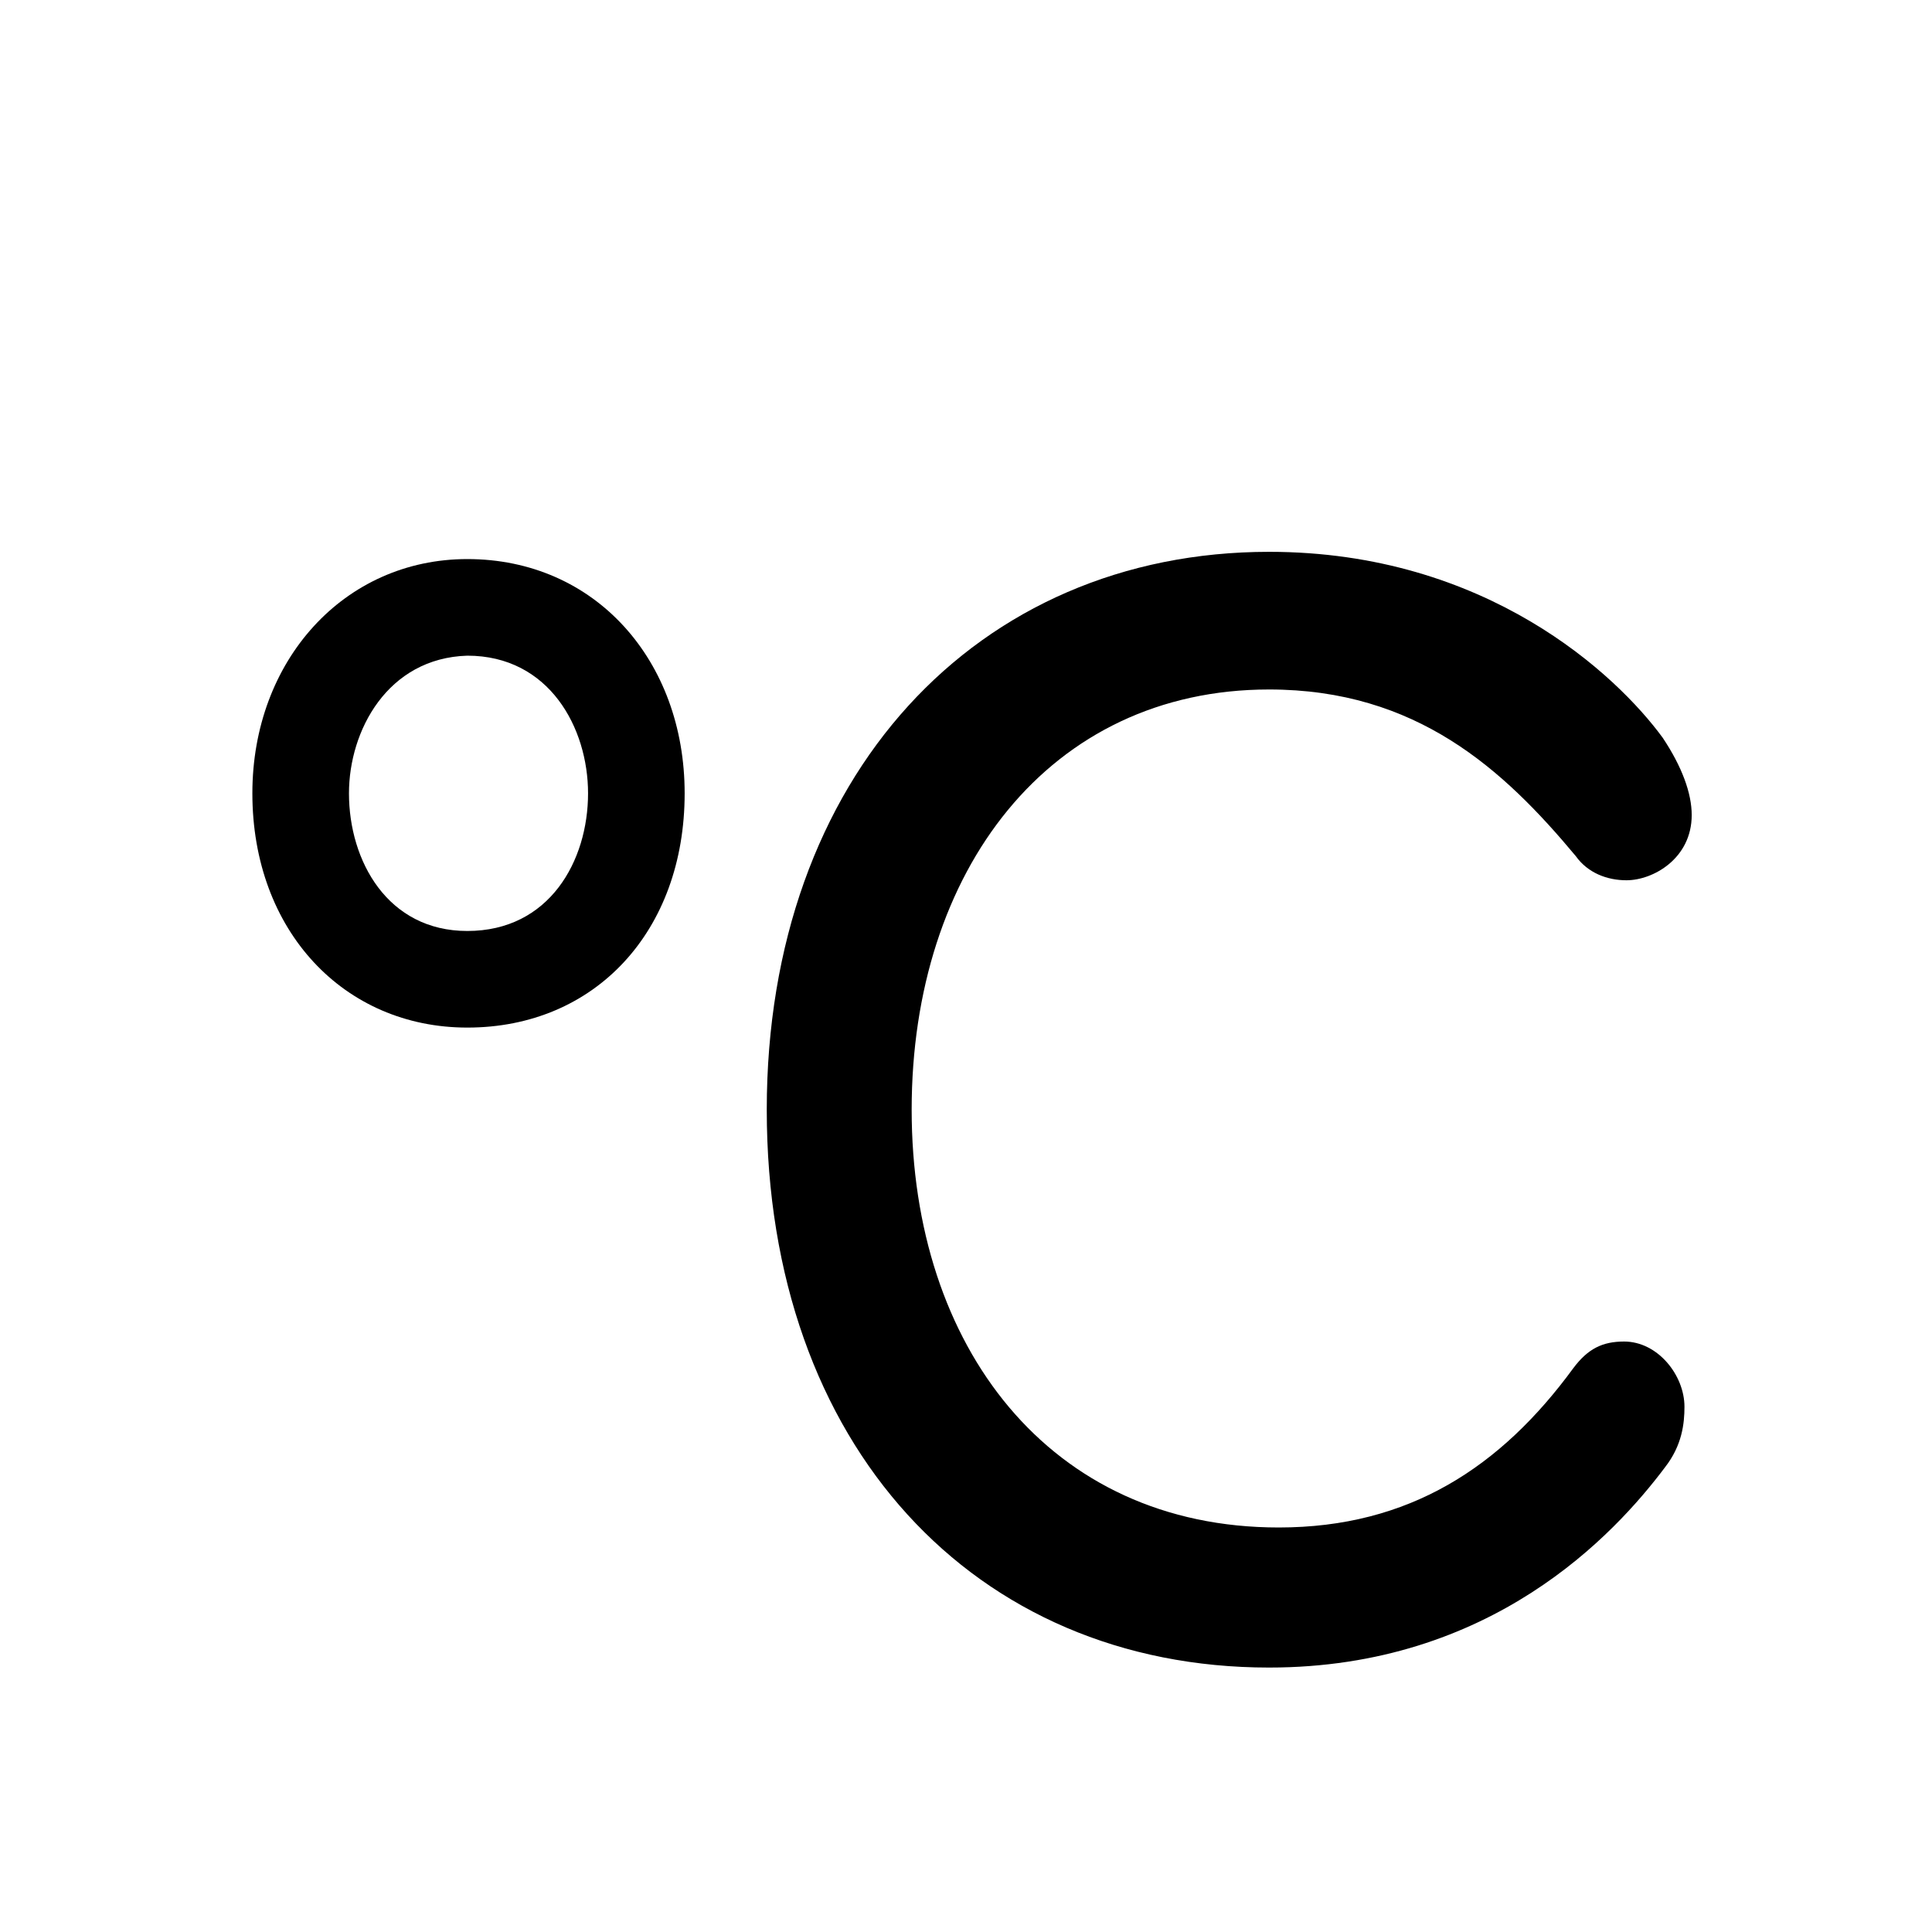 <!-- Generated by IcoMoon.io --><!DOCTYPE svg PUBLIC "-//W3C//DTD SVG 1.1//EN" "http://www.w3.org/Graphics/SVG/1.1/DTD/svg11.dtd"><svg version="1.1" xmlns="http://www.w3.org/2000/svg" xmlns:xlink="http://www.w3.org/1999/xlink" viewBox="0 0 32 32"><g transform="translate(-3.5 -3.5) scale(1.25 1.25)">
<path fill="#000" d="M24.32 20.576c-0.288 0-0.48 0.096-0.672 0.352-0.96 1.312-2.176 2.112-3.904 2.112-3.040 0-4.864-2.4-4.864-5.536 0-3.168 1.824-5.568 4.736-5.568 1.952 0 3.104 1.056 4.064 2.208 0.16 0.224 0.416 0.32 0.672 0.32 0.352 0 0.864-0.288 0.864-0.864 0-0.288-0.128-0.64-0.384-1.024-0.608-0.832-2.336-2.464-5.216-2.464-3.872 0-6.656 2.976-6.656 7.392 0 4.448 2.752 7.392 6.656 7.392 2.944 0 4.576-1.76 5.248-2.656 0.224-0.288 0.256-0.576 0.256-0.8 0-0.416-0.352-0.864-0.8-0.864z"></path>
<path fill="#000" d="M8.992 10.208c-1.632 0-2.848 1.344-2.848 3.104 0 1.824 1.216 3.104 2.848 3.104 1.696 0 2.88-1.28 2.88-3.104 0-1.76-1.184-3.104-2.88-3.104zM8.992 15.136c-1.056 0-1.568-0.928-1.568-1.824 0-0.832 0.512-1.792 1.568-1.824 1.088 0 1.6 0.96 1.6 1.824 0 0.896-0.512 1.824-1.6 1.824z"></path>
</g></svg>